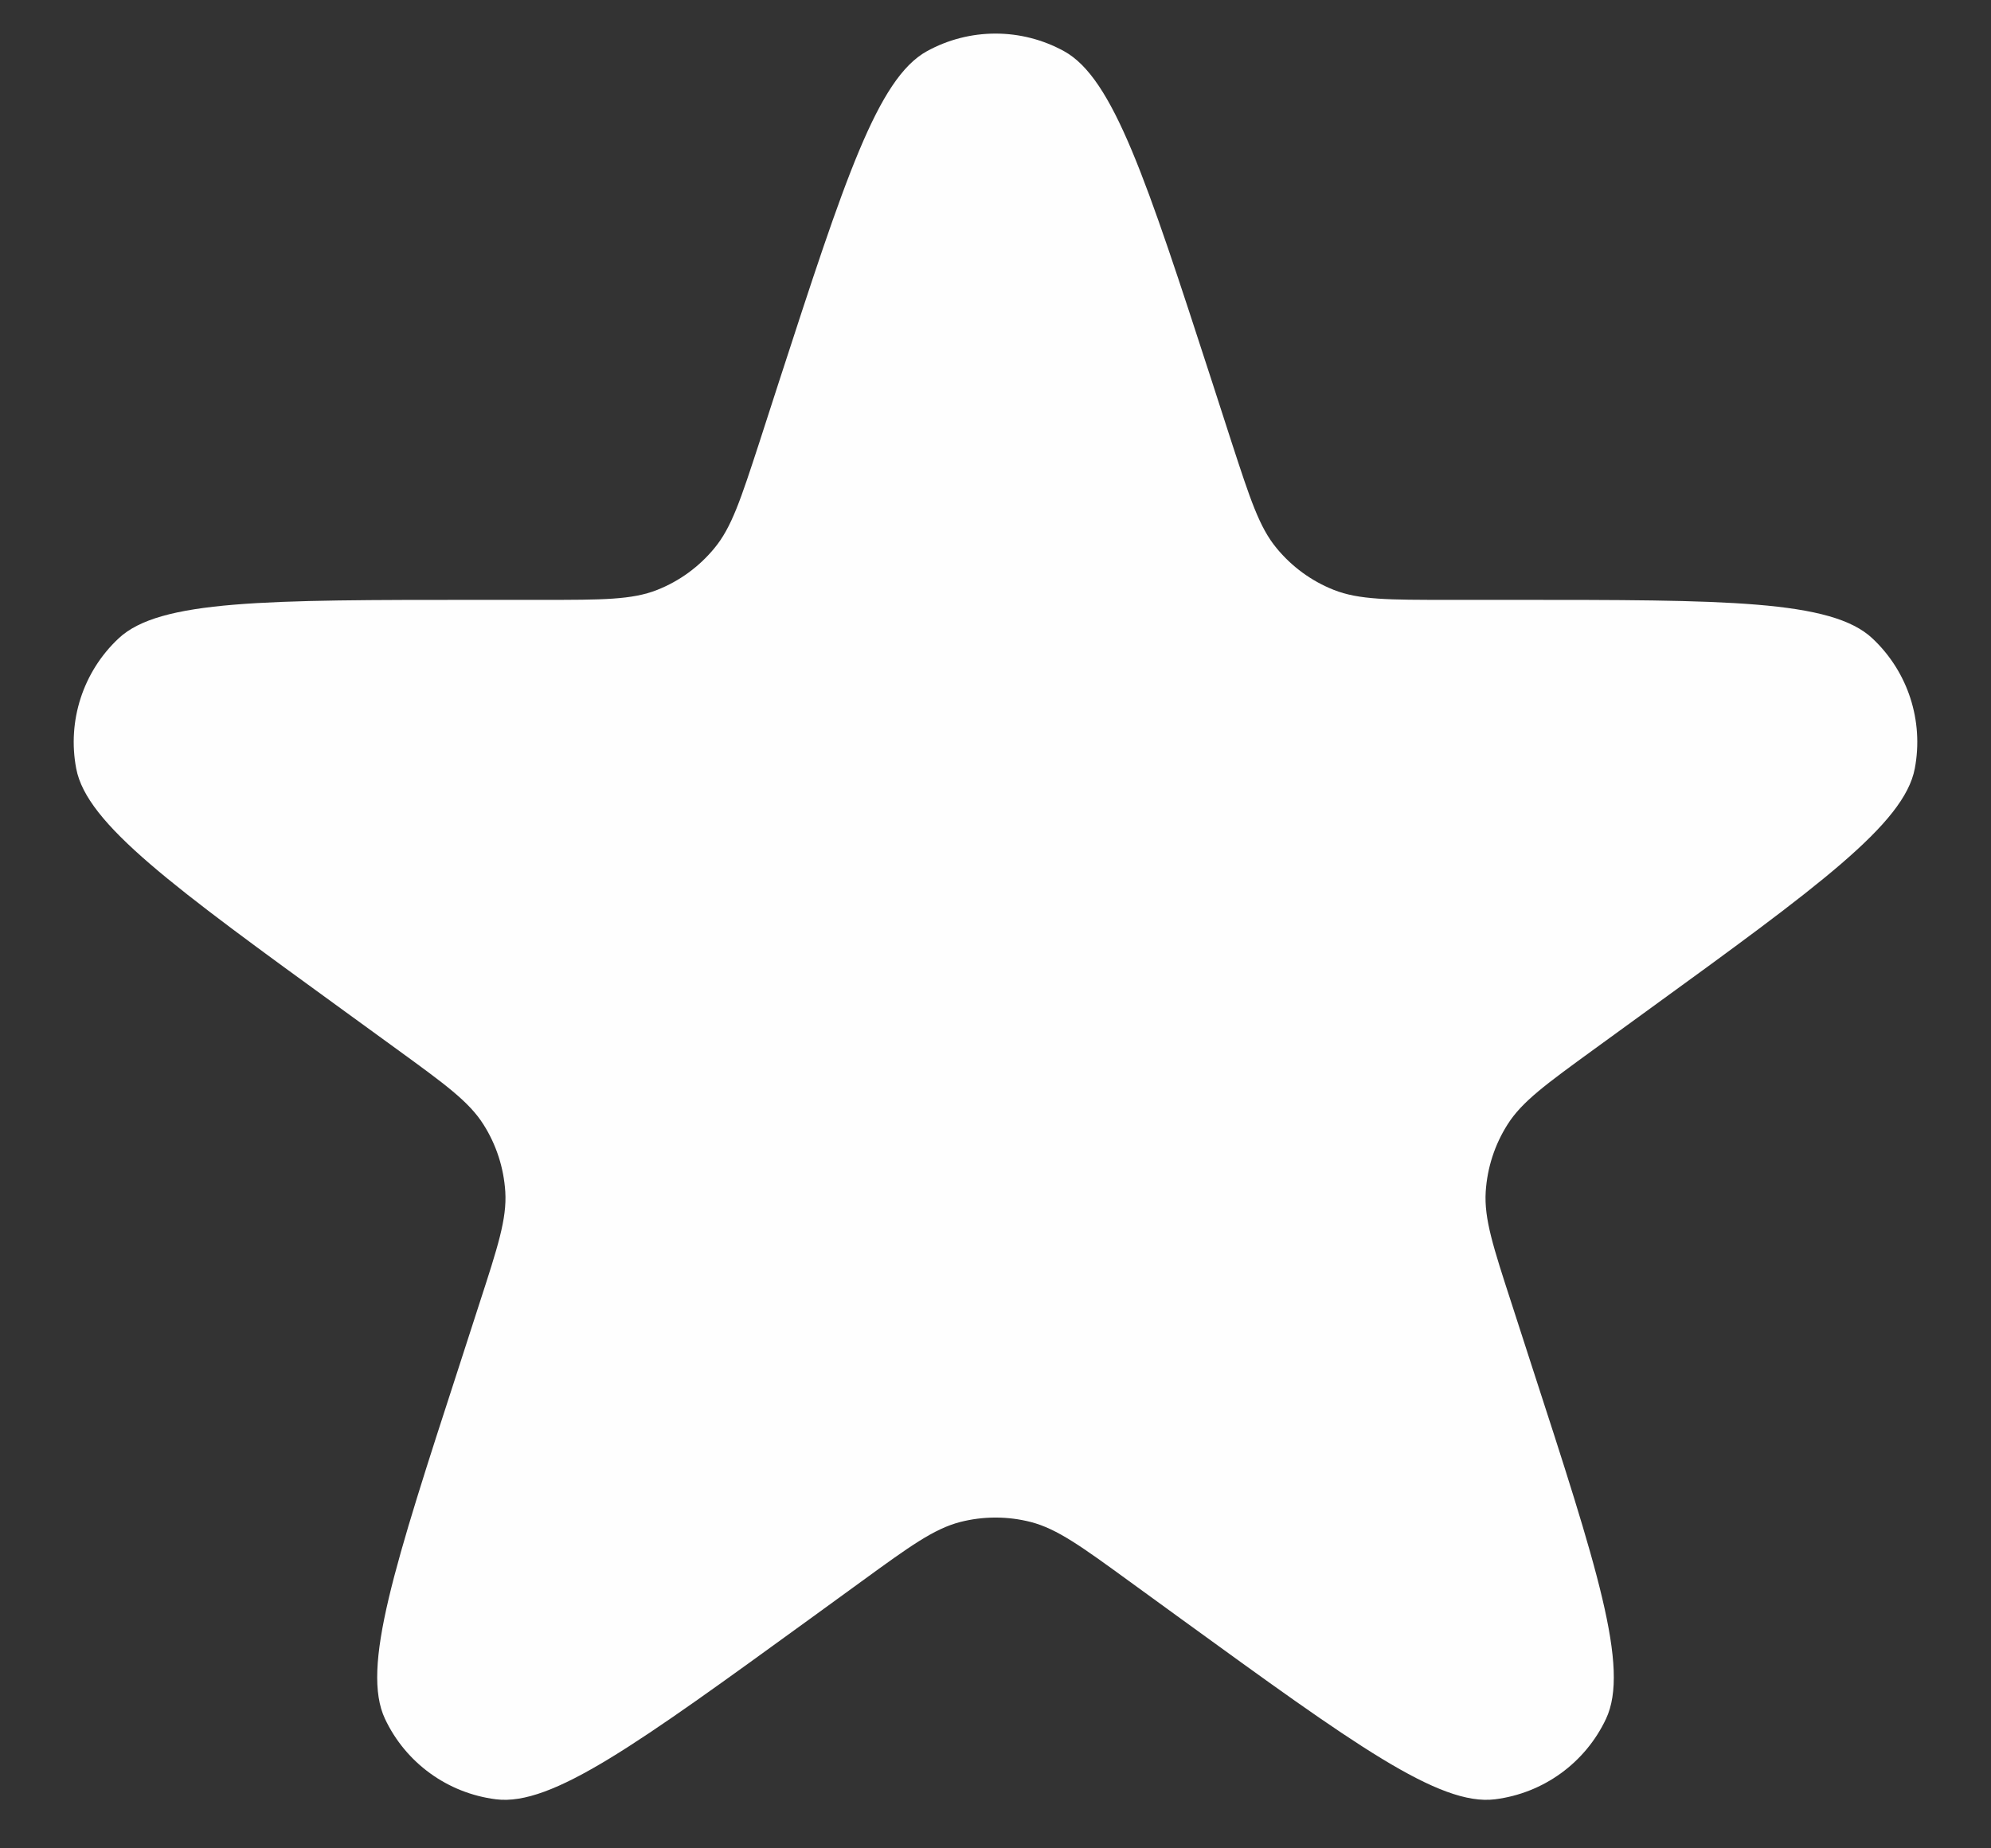 <svg width="14" height="13" viewBox="0 0 14 13" fill="none" xmlns="http://www.w3.org/2000/svg">
<rect x="0" y="0" width="14" height="13" fill="#333333" stroke="none"/>
<path d="M5.478 2.683C5.94 1.261 6.171 0.551 6.518 0.36C6.818 0.195 7.182 0.195 7.482 0.36C7.829 0.551 8.06 1.261 8.522 2.683L8.661 3.113C8.791 3.511 8.855 3.709 8.977 3.856C9.084 3.986 9.222 4.087 9.379 4.149C9.556 4.219 9.765 4.219 10.183 4.219H10.635C12.13 4.219 12.878 4.219 13.166 4.49C13.416 4.724 13.528 5.07 13.464 5.406C13.39 5.795 12.785 6.235 11.576 7.113L11.21 7.379C10.872 7.625 10.703 7.747 10.601 7.908C10.51 8.051 10.458 8.213 10.447 8.381C10.435 8.572 10.5 8.771 10.629 9.168L10.768 9.598C11.23 11.02 11.461 11.731 11.293 12.089C11.147 12.399 10.853 12.612 10.513 12.655C10.12 12.705 9.516 12.265 8.306 11.387L7.94 11.121C7.602 10.875 7.433 10.753 7.249 10.705C7.086 10.663 6.914 10.663 6.751 10.705C6.567 10.753 6.398 10.875 6.06 11.121L5.694 11.387C4.484 12.265 3.88 12.705 3.487 12.655C3.147 12.612 2.853 12.399 2.707 12.089C2.539 11.731 2.77 11.02 3.232 9.598L3.371 9.168C3.5 8.771 3.565 8.572 3.553 8.381C3.542 8.213 3.49 8.051 3.399 7.908C3.297 7.747 3.128 7.625 2.79 7.379L2.424 7.113C1.215 6.235 0.61 5.795 0.536 5.406C0.472 5.07 0.584 4.724 0.834 4.49C1.122 4.219 1.87 4.219 3.365 4.219H3.817C4.235 4.219 4.444 4.219 4.621 4.149C4.778 4.087 4.916 3.986 5.023 3.856C5.145 3.709 5.209 3.511 5.339 3.113L5.478 2.683Z" fill="#FEFEFE"/>
</svg>
